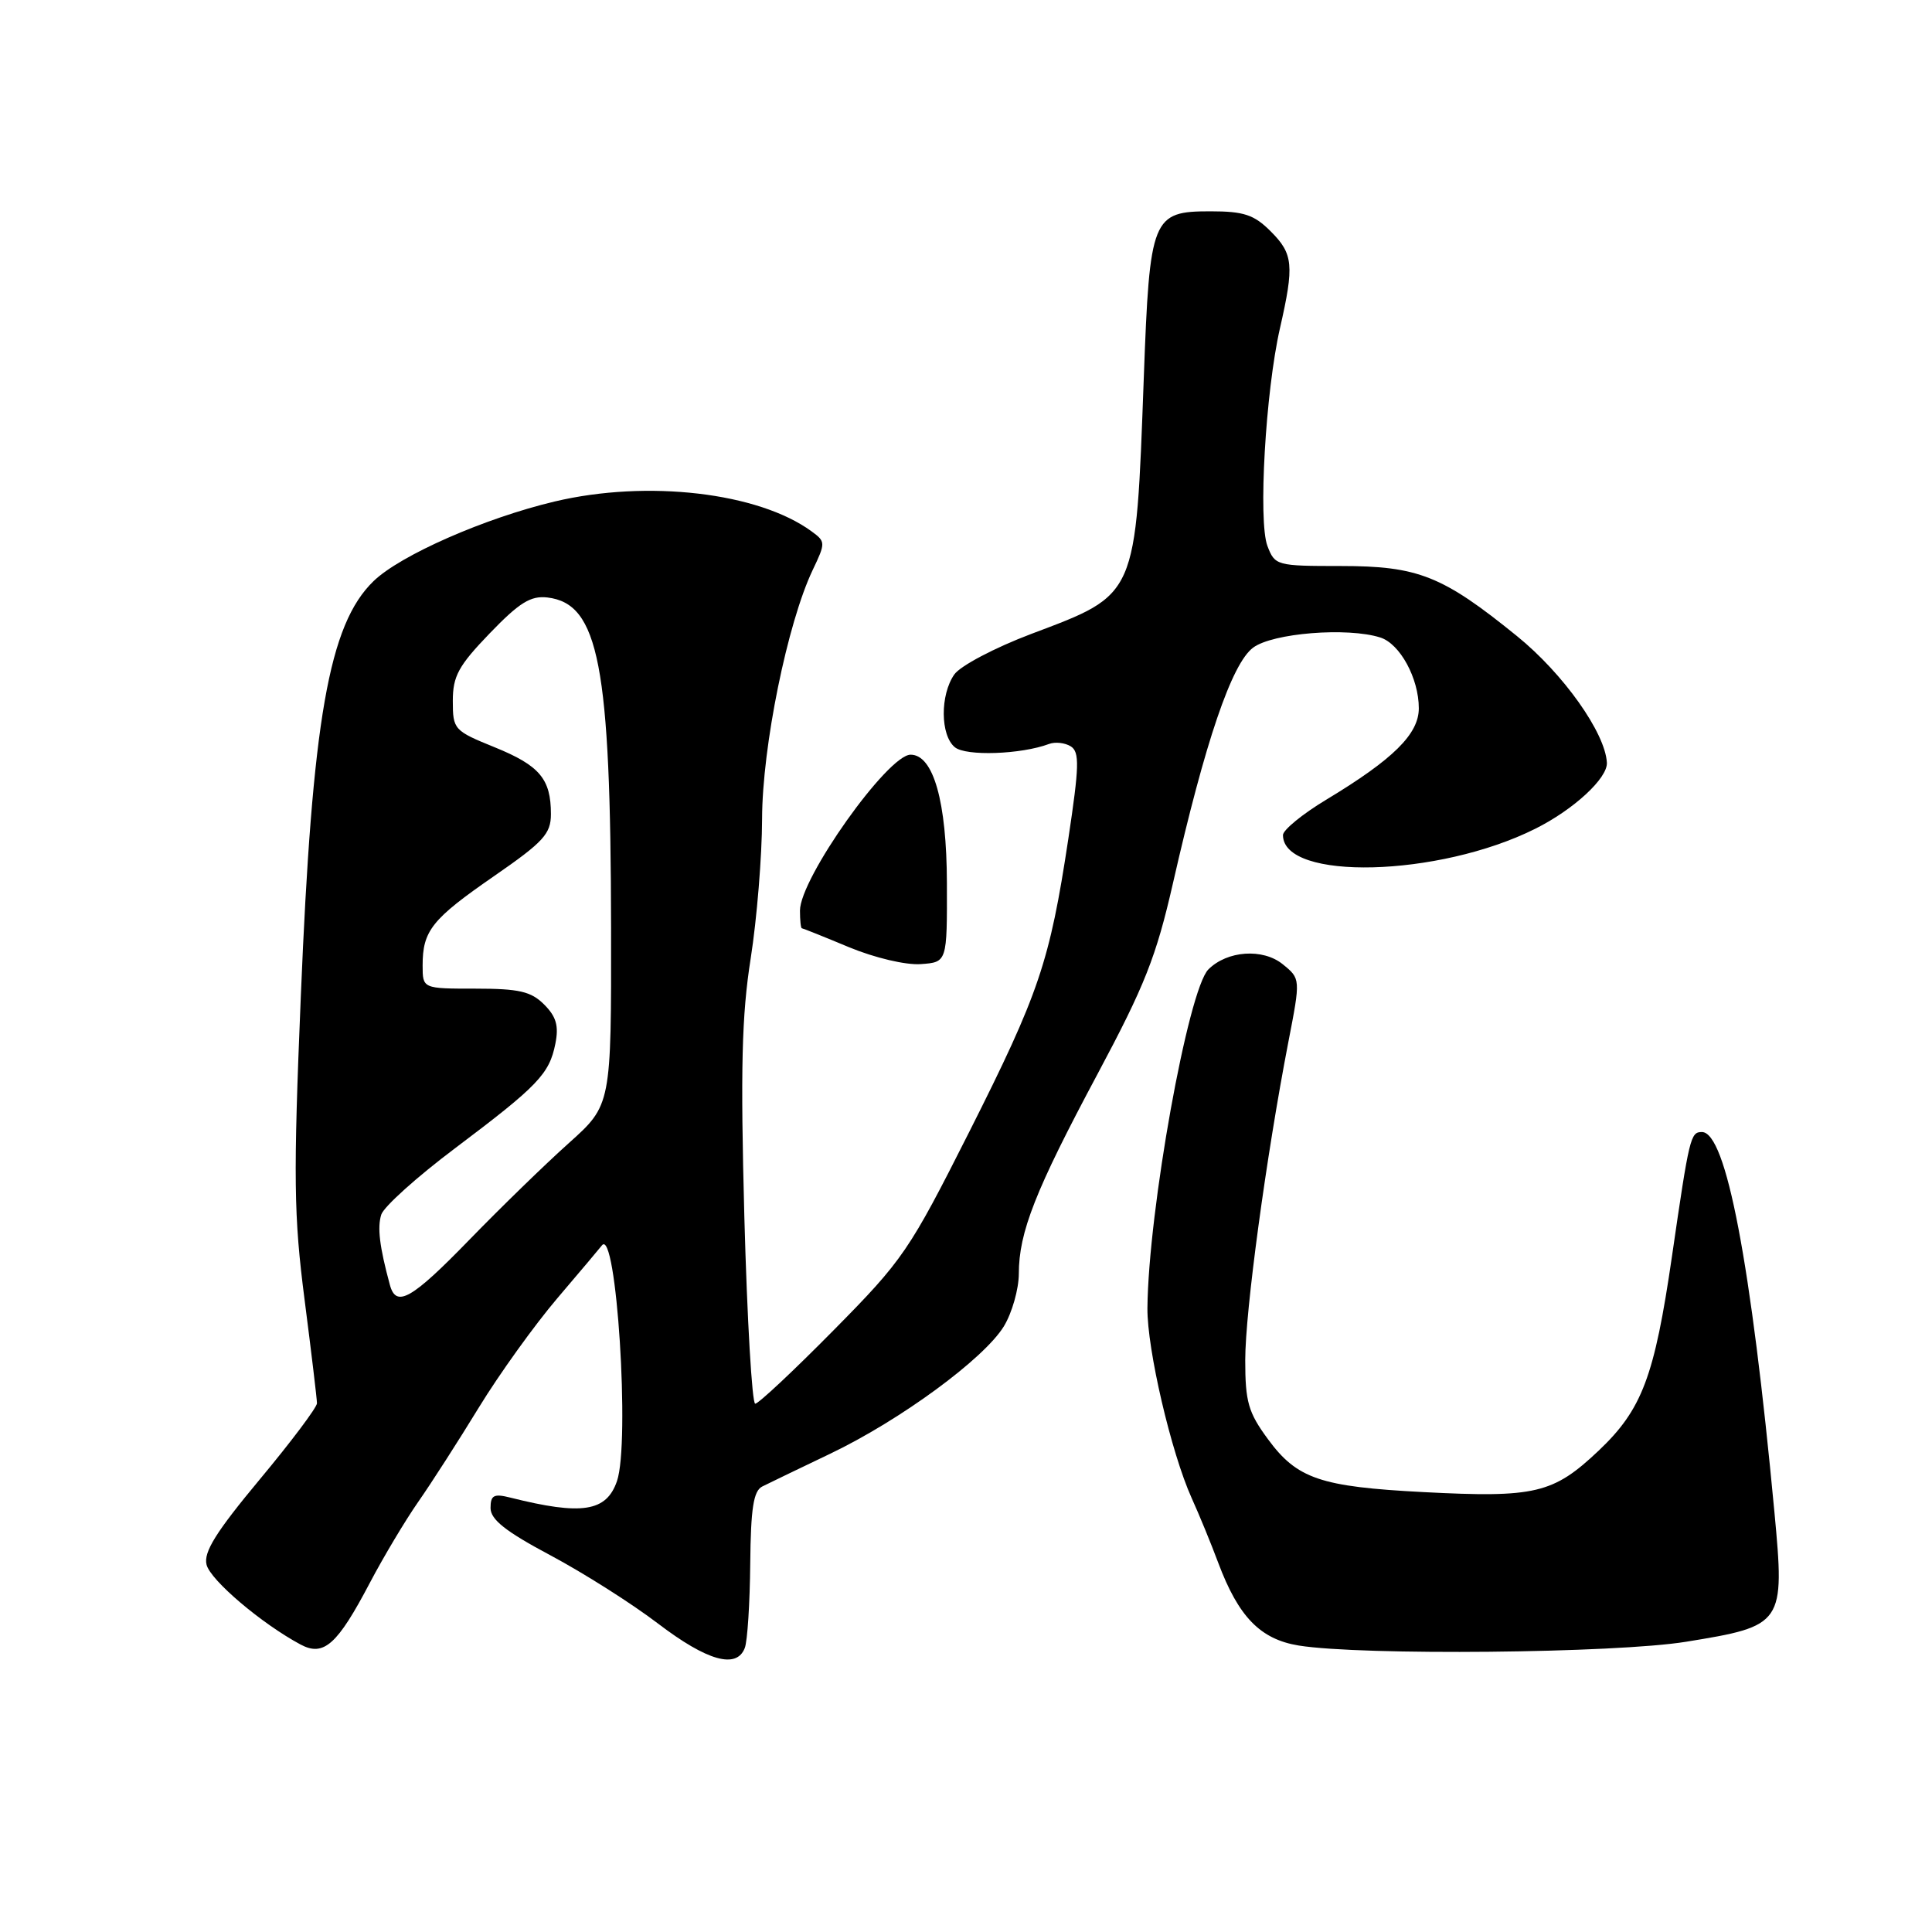 <?xml version="1.0" encoding="UTF-8" standalone="no"?>
<!DOCTYPE svg PUBLIC "-//W3C//DTD SVG 1.1//EN" "http://www.w3.org/Graphics/SVG/1.1/DTD/svg11.dtd" >
<svg xmlns="http://www.w3.org/2000/svg" xmlns:xlink="http://www.w3.org/1999/xlink" version="1.1" viewBox="0 0 256 256">
 <g >
 <path fill="currentColor"
d=" M 98.69 218.36 C 99.04 217.46 99.36 212.45 99.41 207.23 C 99.48 199.85 99.84 197.56 101.00 196.97 C 101.83 196.55 105.88 194.60 110.00 192.63 C 119.30 188.18 130.39 180.04 133.02 175.74 C 134.10 173.96 134.99 170.83 135.00 168.78 C 135.00 163.29 137.18 157.75 145.41 142.35 C 151.70 130.58 153.20 126.78 155.43 117.00 C 159.70 98.24 163.21 87.93 166.04 85.82 C 168.63 83.88 178.55 83.09 182.89 84.47 C 185.50 85.29 188.00 89.88 188.00 93.85 C 188.00 97.26 184.63 100.60 175.74 105.96 C 172.58 107.86 170.00 109.98 170.00 110.65 C 170.00 116.75 190.63 116.23 203.44 109.81 C 208.53 107.27 213.03 103.11 212.92 101.06 C 212.71 97.10 207.14 89.25 201.00 84.28 C 191.14 76.28 187.91 75.00 177.66 75.00 C 169.15 75.00 168.93 74.94 167.94 72.34 C 166.70 69.08 167.69 51.88 169.60 43.50 C 171.51 35.13 171.37 33.64 168.36 30.64 C 166.17 28.45 164.82 28.00 160.39 28.00 C 152.66 28.00 152.34 28.79 151.56 50.00 C 150.48 79.27 150.74 78.68 136.64 84.00 C 131.80 85.83 127.25 88.23 126.45 89.37 C 124.56 92.08 124.59 97.42 126.52 99.01 C 127.97 100.22 135.29 99.97 139.00 98.58 C 139.82 98.27 141.12 98.42 141.89 98.90 C 143.06 99.65 143.01 101.52 141.56 111.14 C 139.09 127.47 137.69 131.60 128.42 150.00 C 120.48 165.74 119.66 166.95 110.47 176.25 C 105.18 181.61 100.50 186.00 100.07 186.00 C 99.65 186.00 99.00 174.86 98.63 161.25 C 98.11 141.62 98.28 134.53 99.47 127.00 C 100.29 121.78 100.97 113.45 100.98 108.50 C 101.00 98.95 104.34 82.56 107.68 75.54 C 109.41 71.92 109.40 71.77 107.54 70.41 C 100.49 65.25 85.79 63.54 73.50 66.45 C 64.26 68.64 53.03 73.57 49.49 77.01 C 43.57 82.74 41.37 95.35 39.86 132.00 C 38.86 156.12 38.92 161.07 40.36 172.23 C 41.26 179.23 42.00 185.40 42.00 185.94 C 42.00 186.48 38.59 191.03 34.41 196.04 C 28.61 203.01 26.95 205.67 27.37 207.33 C 27.88 209.39 34.69 215.16 39.83 217.91 C 42.90 219.55 44.70 217.94 49.03 209.69 C 50.82 206.29 53.70 201.47 55.42 199.00 C 57.15 196.53 60.76 190.90 63.45 186.50 C 66.14 182.10 70.83 175.57 73.87 172.00 C 76.91 168.43 79.56 165.29 79.75 165.03 C 81.67 162.48 83.51 191.17 81.75 196.26 C 80.35 200.32 77.10 200.82 67.62 198.44 C 65.44 197.89 65.00 198.12 65.00 199.82 C 65.00 201.35 67.00 202.93 72.94 206.09 C 77.31 208.42 83.72 212.48 87.19 215.13 C 93.72 220.10 97.61 221.19 98.69 218.36 Z  M 223.42 217.54 C 236.35 215.44 236.51 215.22 235.12 200.36 C 232.01 167.27 228.72 150.00 225.51 150.00 C 224.00 150.00 223.85 150.61 221.54 166.50 C 219.22 182.43 217.58 186.77 211.83 192.22 C 205.80 197.92 203.44 198.48 188.59 197.71 C 174.96 197.00 171.87 195.95 168.02 190.71 C 165.40 187.16 165.00 185.75 165.00 180.23 C 165.00 173.74 167.77 153.31 170.71 138.09 C 172.34 129.69 172.34 129.69 169.96 127.76 C 167.32 125.63 162.61 125.96 160.12 128.45 C 157.43 131.15 152.16 160.42 152.04 173.33 C 151.99 178.78 155.18 192.46 157.90 198.50 C 158.90 200.70 160.48 204.55 161.42 207.07 C 164.11 214.25 167.00 217.21 172.08 218.04 C 180.44 219.39 214.06 219.06 223.42 217.54 Z  M 125.47 117.00 C 125.44 106.21 123.68 100.00 120.66 100.00 C 117.64 100.00 106.00 116.39 106.00 120.66 C 106.00 121.94 106.11 123.00 106.25 123.00 C 106.39 123.01 109.20 124.13 112.50 125.51 C 115.91 126.92 120.01 127.89 122.00 127.75 C 125.50 127.50 125.50 127.50 125.47 117.00 Z  M 51.66 170.25 C 50.29 165.20 49.98 162.65 50.52 160.94 C 50.85 159.90 55.25 155.94 60.31 152.14 C 71.28 143.88 72.79 142.32 73.59 138.29 C 74.06 135.94 73.71 134.71 72.10 133.10 C 70.37 131.37 68.78 131.00 63.00 131.00 C 56.00 131.00 56.00 131.00 56.00 127.93 C 56.00 123.32 57.22 121.79 65.45 116.10 C 72.02 111.56 73.00 110.49 73.00 107.87 C 73.00 103.21 71.51 101.44 65.53 99.01 C 60.16 96.83 60.00 96.66 60.00 92.88 C 60.00 89.59 60.75 88.22 64.89 83.92 C 68.82 79.84 70.32 78.91 72.54 79.17 C 79.35 79.98 80.92 88.14 80.97 122.96 C 81.00 146.42 81.00 146.42 75.38 151.46 C 72.28 154.23 66.36 159.99 62.22 164.25 C 54.52 172.18 52.49 173.33 51.66 170.25 Z "/>
</g>
</svg>